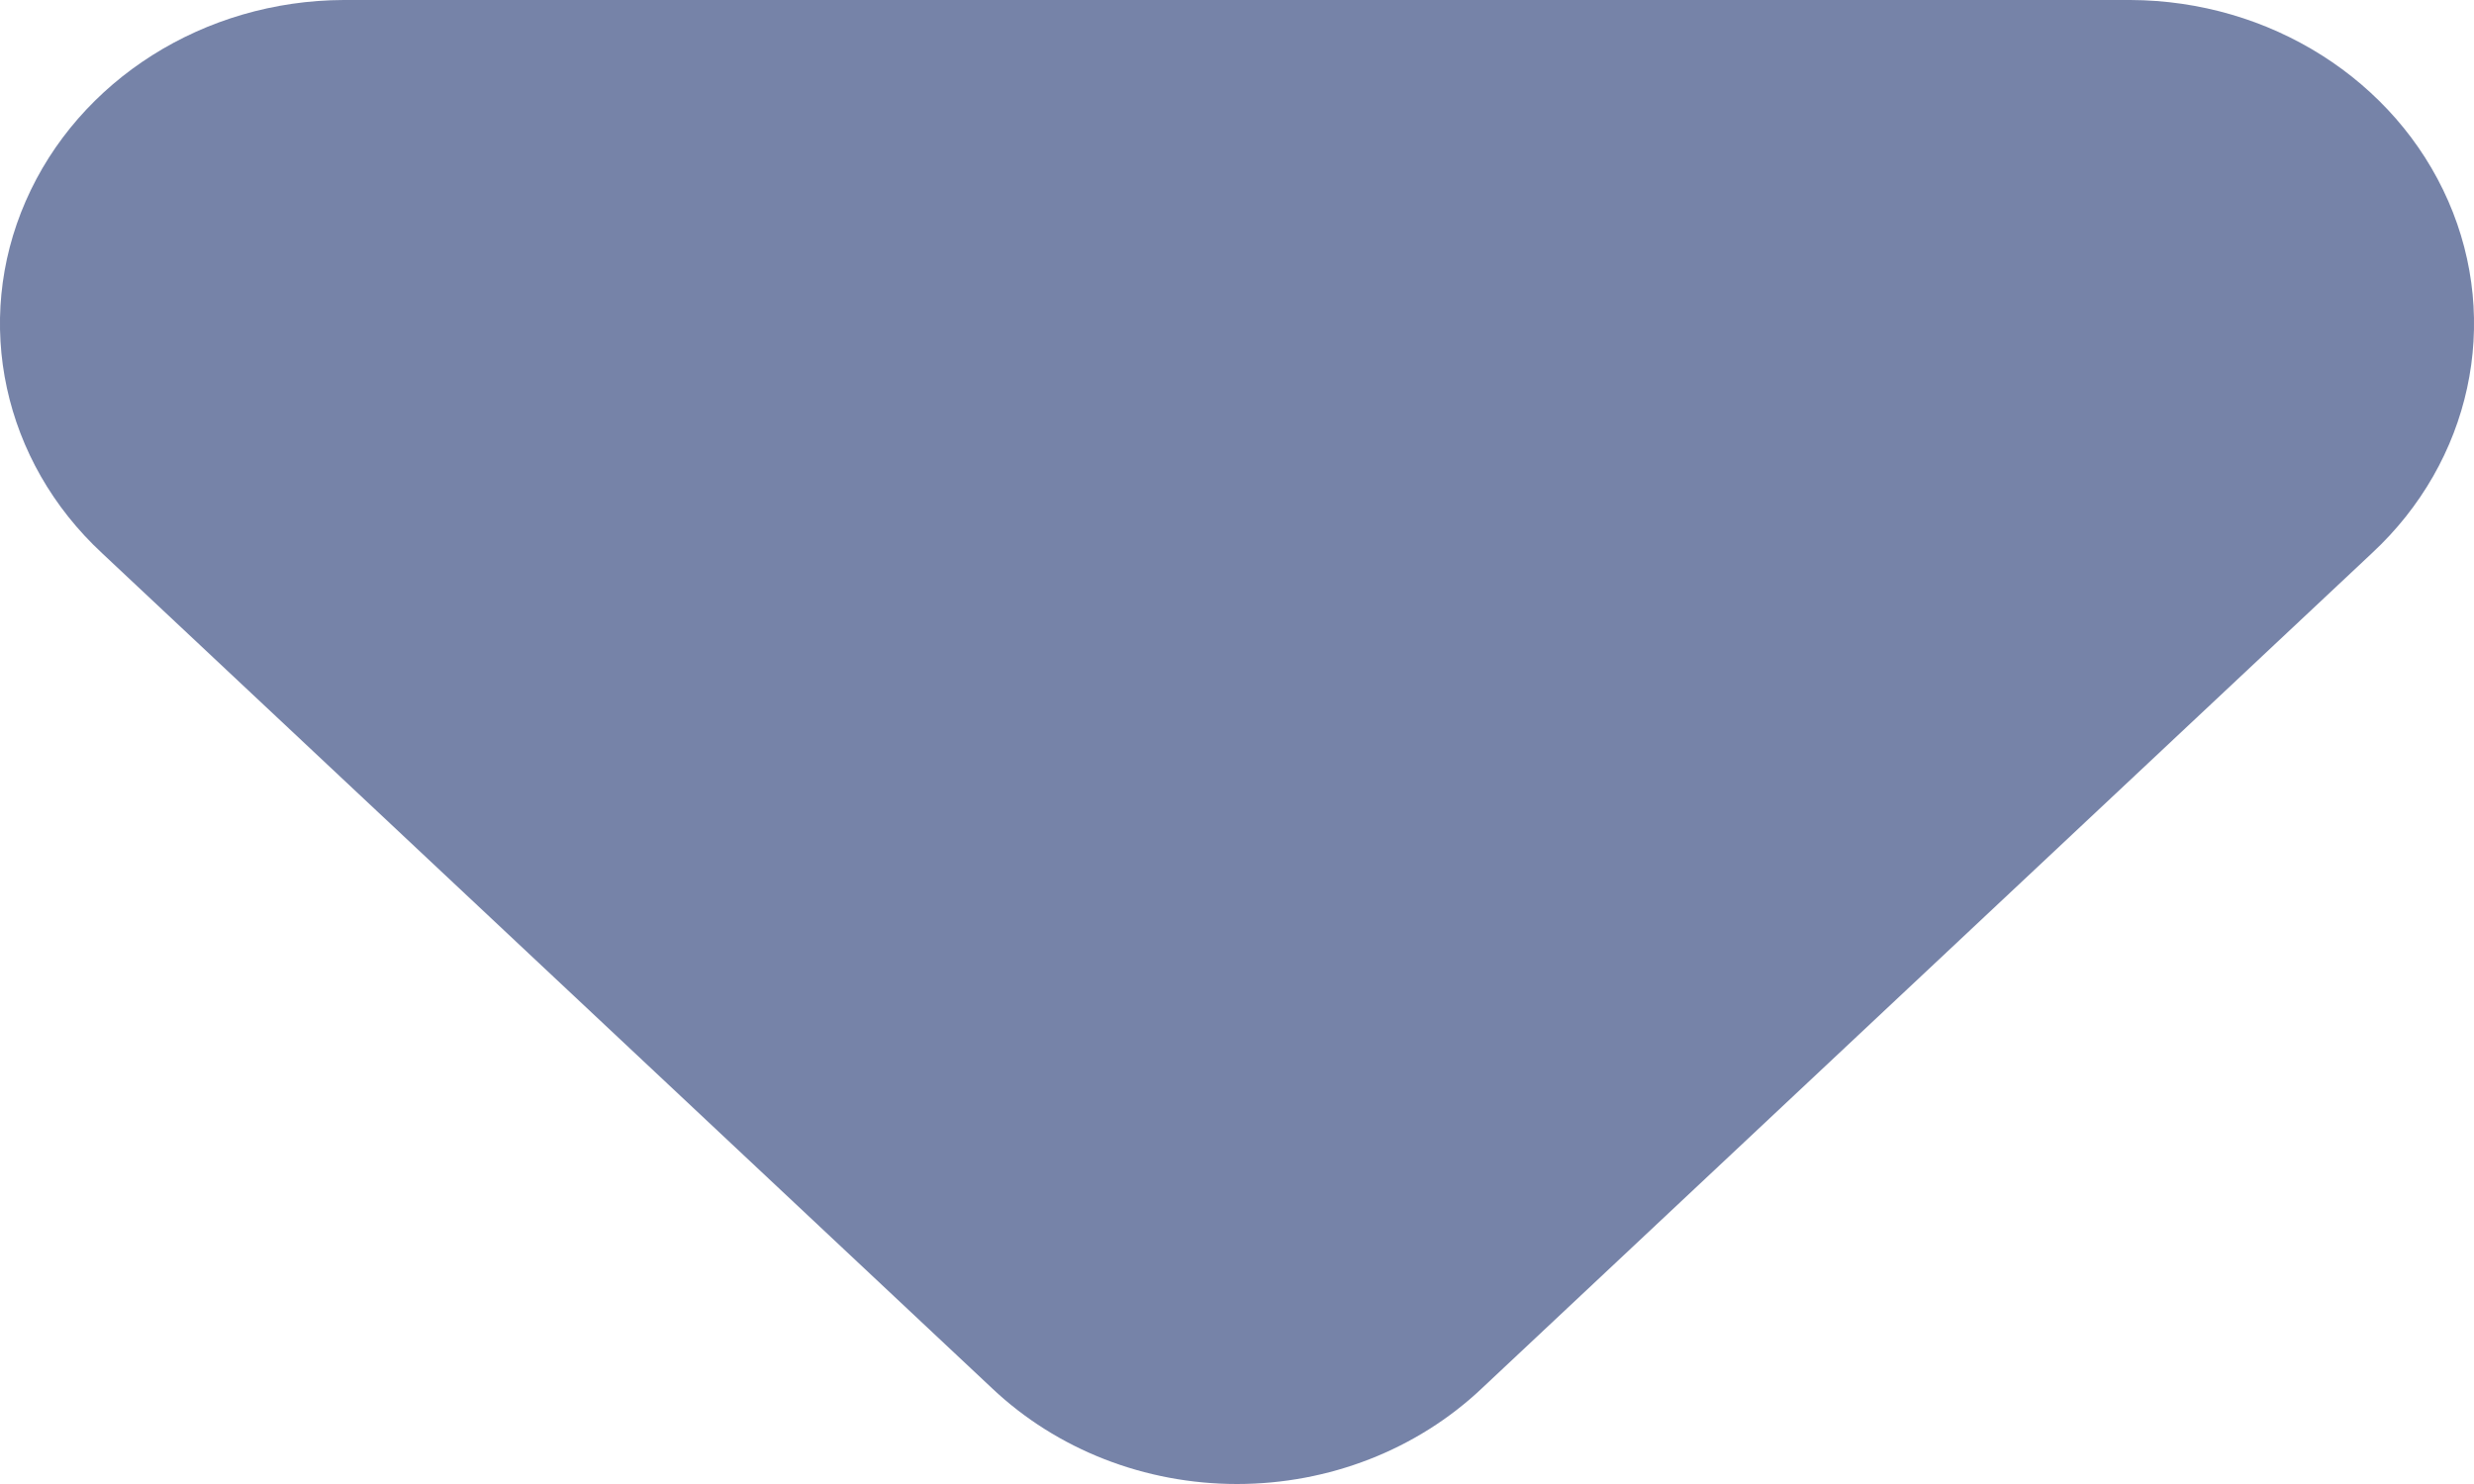 <svg xmlns="http://www.w3.org/2000/svg" width="10" height="6" viewBox="0 0 10 6">
  <path fill="#7683A8" d="M81.413,68.237 L85.01,71.613 C85.272,71.861 85.628,72 86,72 C86.372,72 86.728,71.861 86.99,71.613 L90.587,68.237 C90.988,67.865 91.11,67.302 90.896,66.813 C90.682,66.323 90.175,66.002 89.611,66 L82.389,66 C81.825,66.002 81.318,66.323 81.104,66.813 C80.89,67.302 81.012,67.865 81.413,68.237 Z" transform="translate(-81 -66)"/>
</svg>
